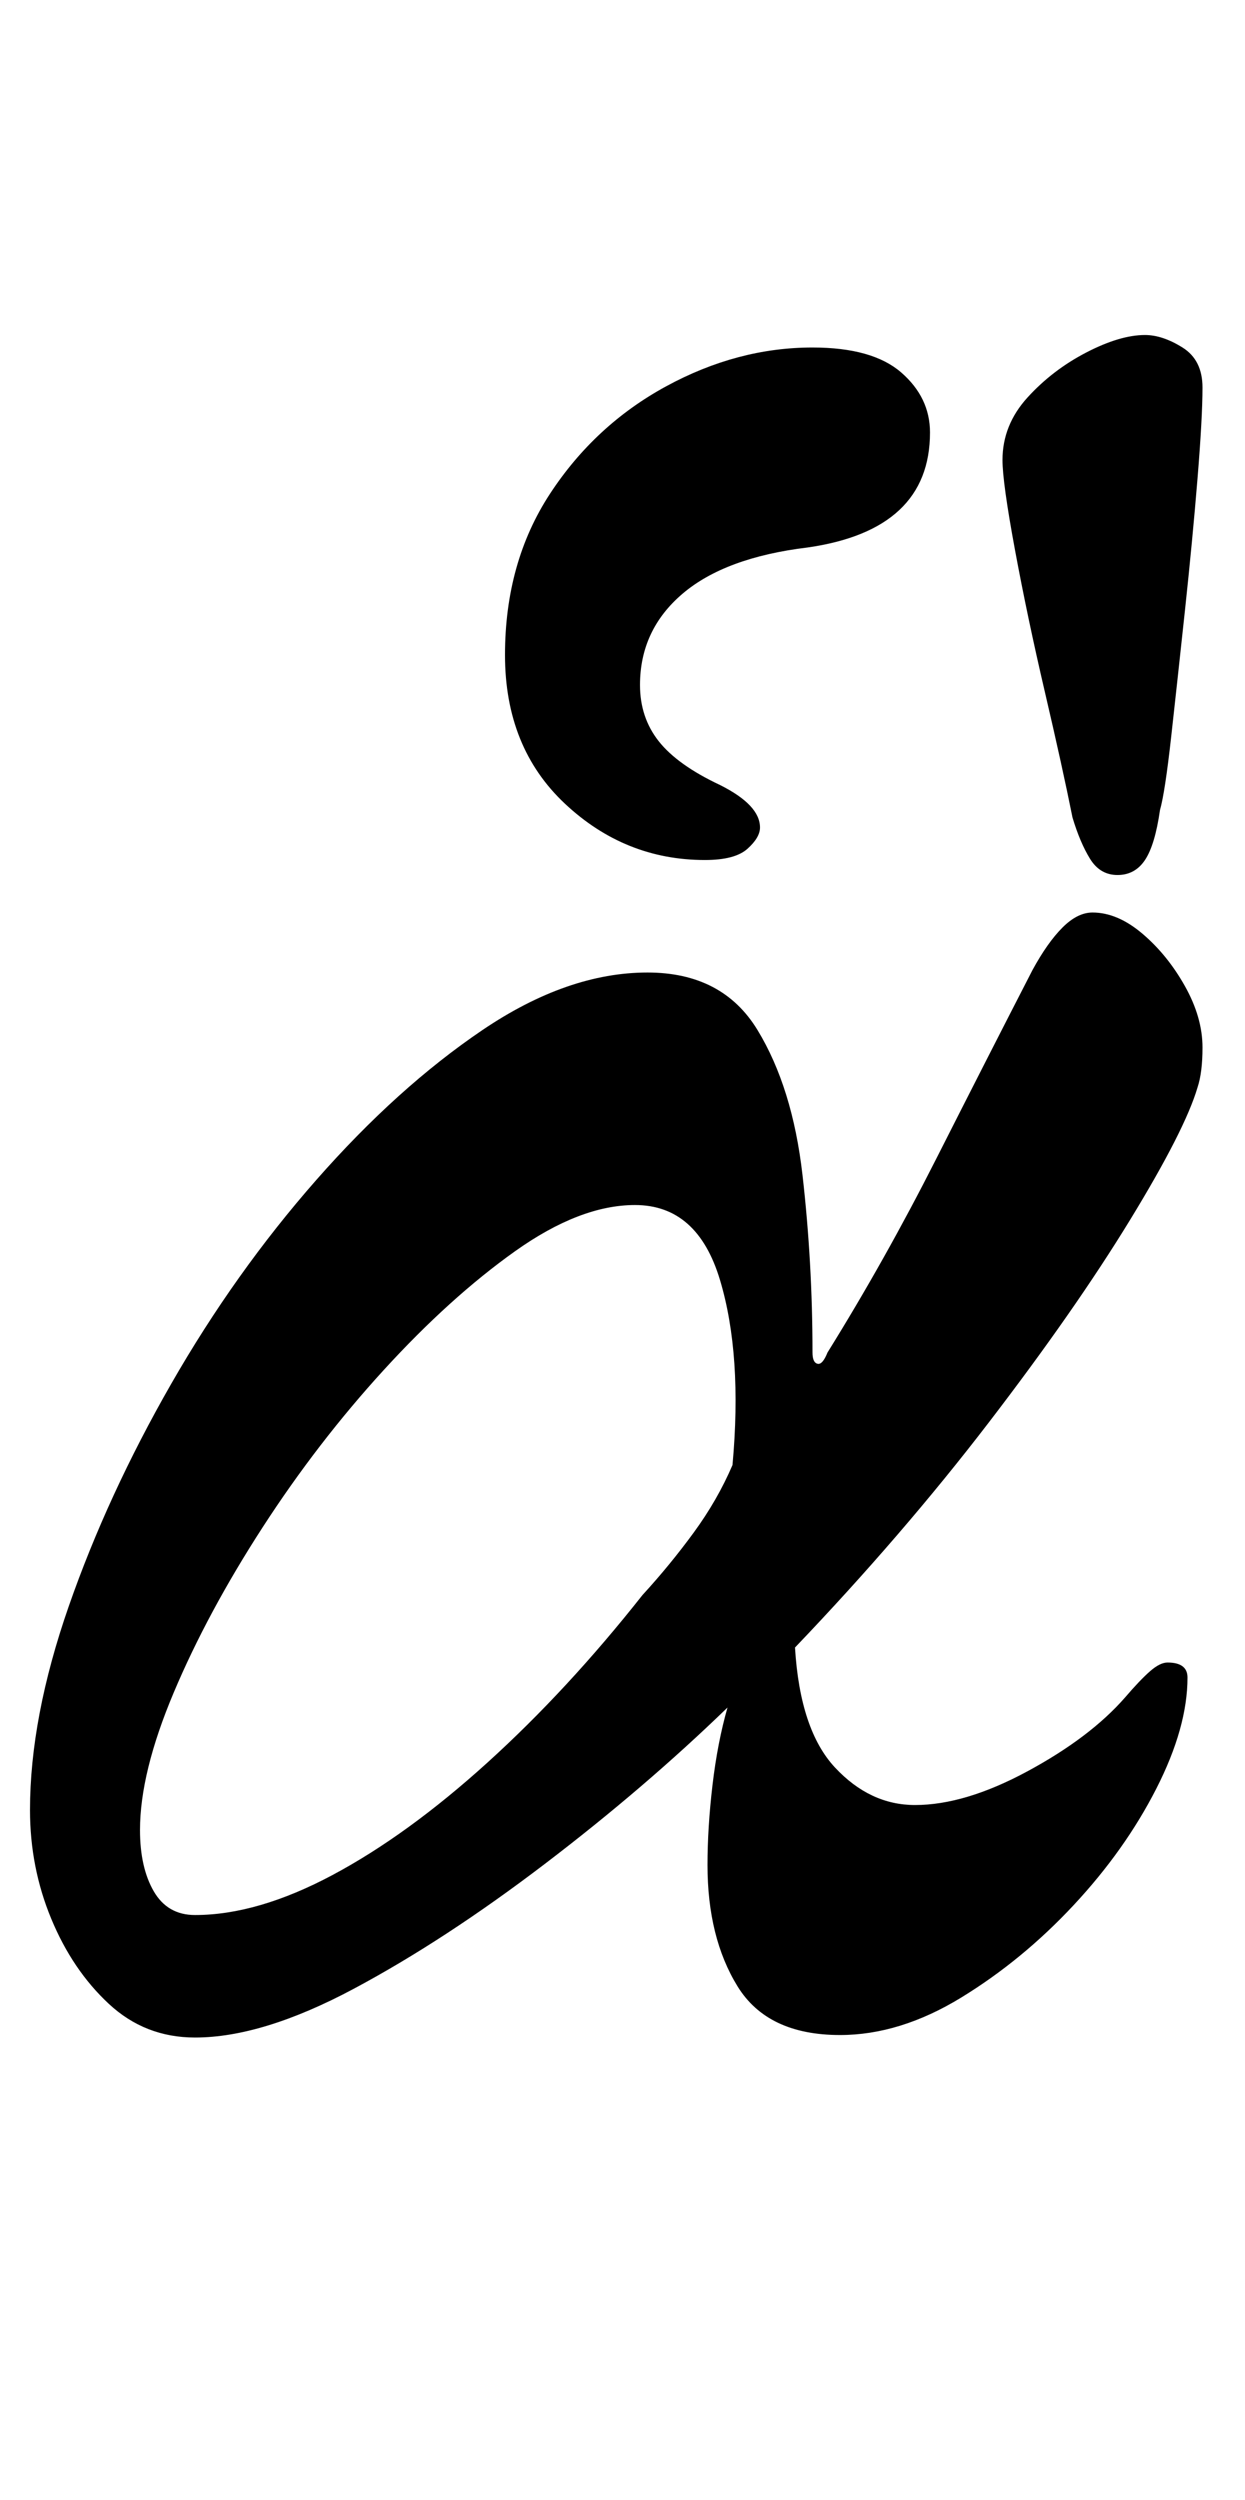 <?xml version="1.0" standalone="no"?>
<!DOCTYPE svg PUBLIC "-//W3C//DTD SVG 1.1//EN" "http://www.w3.org/Graphics/SVG/1.1/DTD/svg11.dtd" >
<svg xmlns="http://www.w3.org/2000/svg" xmlns:xlink="http://www.w3.org/1999/xlink" version="1.1" viewBox="-10 0 498 1000">
  <g transform="matrix(1 0 0 -1 0 800)">
   <path fill="currentColor"
d="M68 -15q-20 0 -34.5 13.5t-23 34t-8.5 43.5q0 37 15.5 81.5t41 89t58 81.5t66.5 60t66 23q30 0 44 -23t18 -58t4 -71q0 -4 2 -4.5t4 4.5q23 37 43.5 77.5t38.5 75.5q6 11 12 17t12 6q10 0 20 -8.5t17 -21t7 -24.5q0 -5 -0.5 -9t-1.5 -7q-5 -17 -27 -53t-56.5 -81
t-77.5 -90q2 -33 16 -48t32 -15q20 0 45 13.5t39 29.5q6 7 10 10.5t7 3.5q4 0 6 -1.5t2 -4.5q0 -20 -12.5 -44.5t-33 -46.5t-45 -37t-48.5 -15q-29 0 -41 19.5t-12 48.5q0 15 2 32t6 31q-33 -32 -73 -62.5t-76.5 -50t-63.5 -19.5zM68 34q25 0 55 16t62 45t62 67
q11 12 20.5 25t15.5 27q4 44 -5 74t-34 30q-22 0 -48 -18.5t-52.5 -47.5t-48.5 -63t-35.5 -66t-13.5 -55q0 -15 5.5 -24.5t16.5 -9.5zM437 450q-7 0 -11 6.5t-7 16.5q-4 20 -11 50t-12 57t-5 36q0 14 10 25t23.5 18t23.5 7q7 0 15 -5t8 -16q0 -12 -2 -36.5t-5 -52.5
t-5.5 -50.5t-4.5 -29.5q-2 -14 -6 -20t-11 -6zM272 456q-32 0 -56 22.5t-24 59.5t18 64.5t46.5 43t58.5 15.5q24 0 35.5 -10t11.5 -24q0 -39 -49 -46q-33 -4 -50 -18.5t-17 -36.5q0 -13 7.5 -22.5t24.5 -17.5q16 -8 16 -17q0 -4 -5 -8.5t-17 -4.5z" />
  </g>

</svg>
